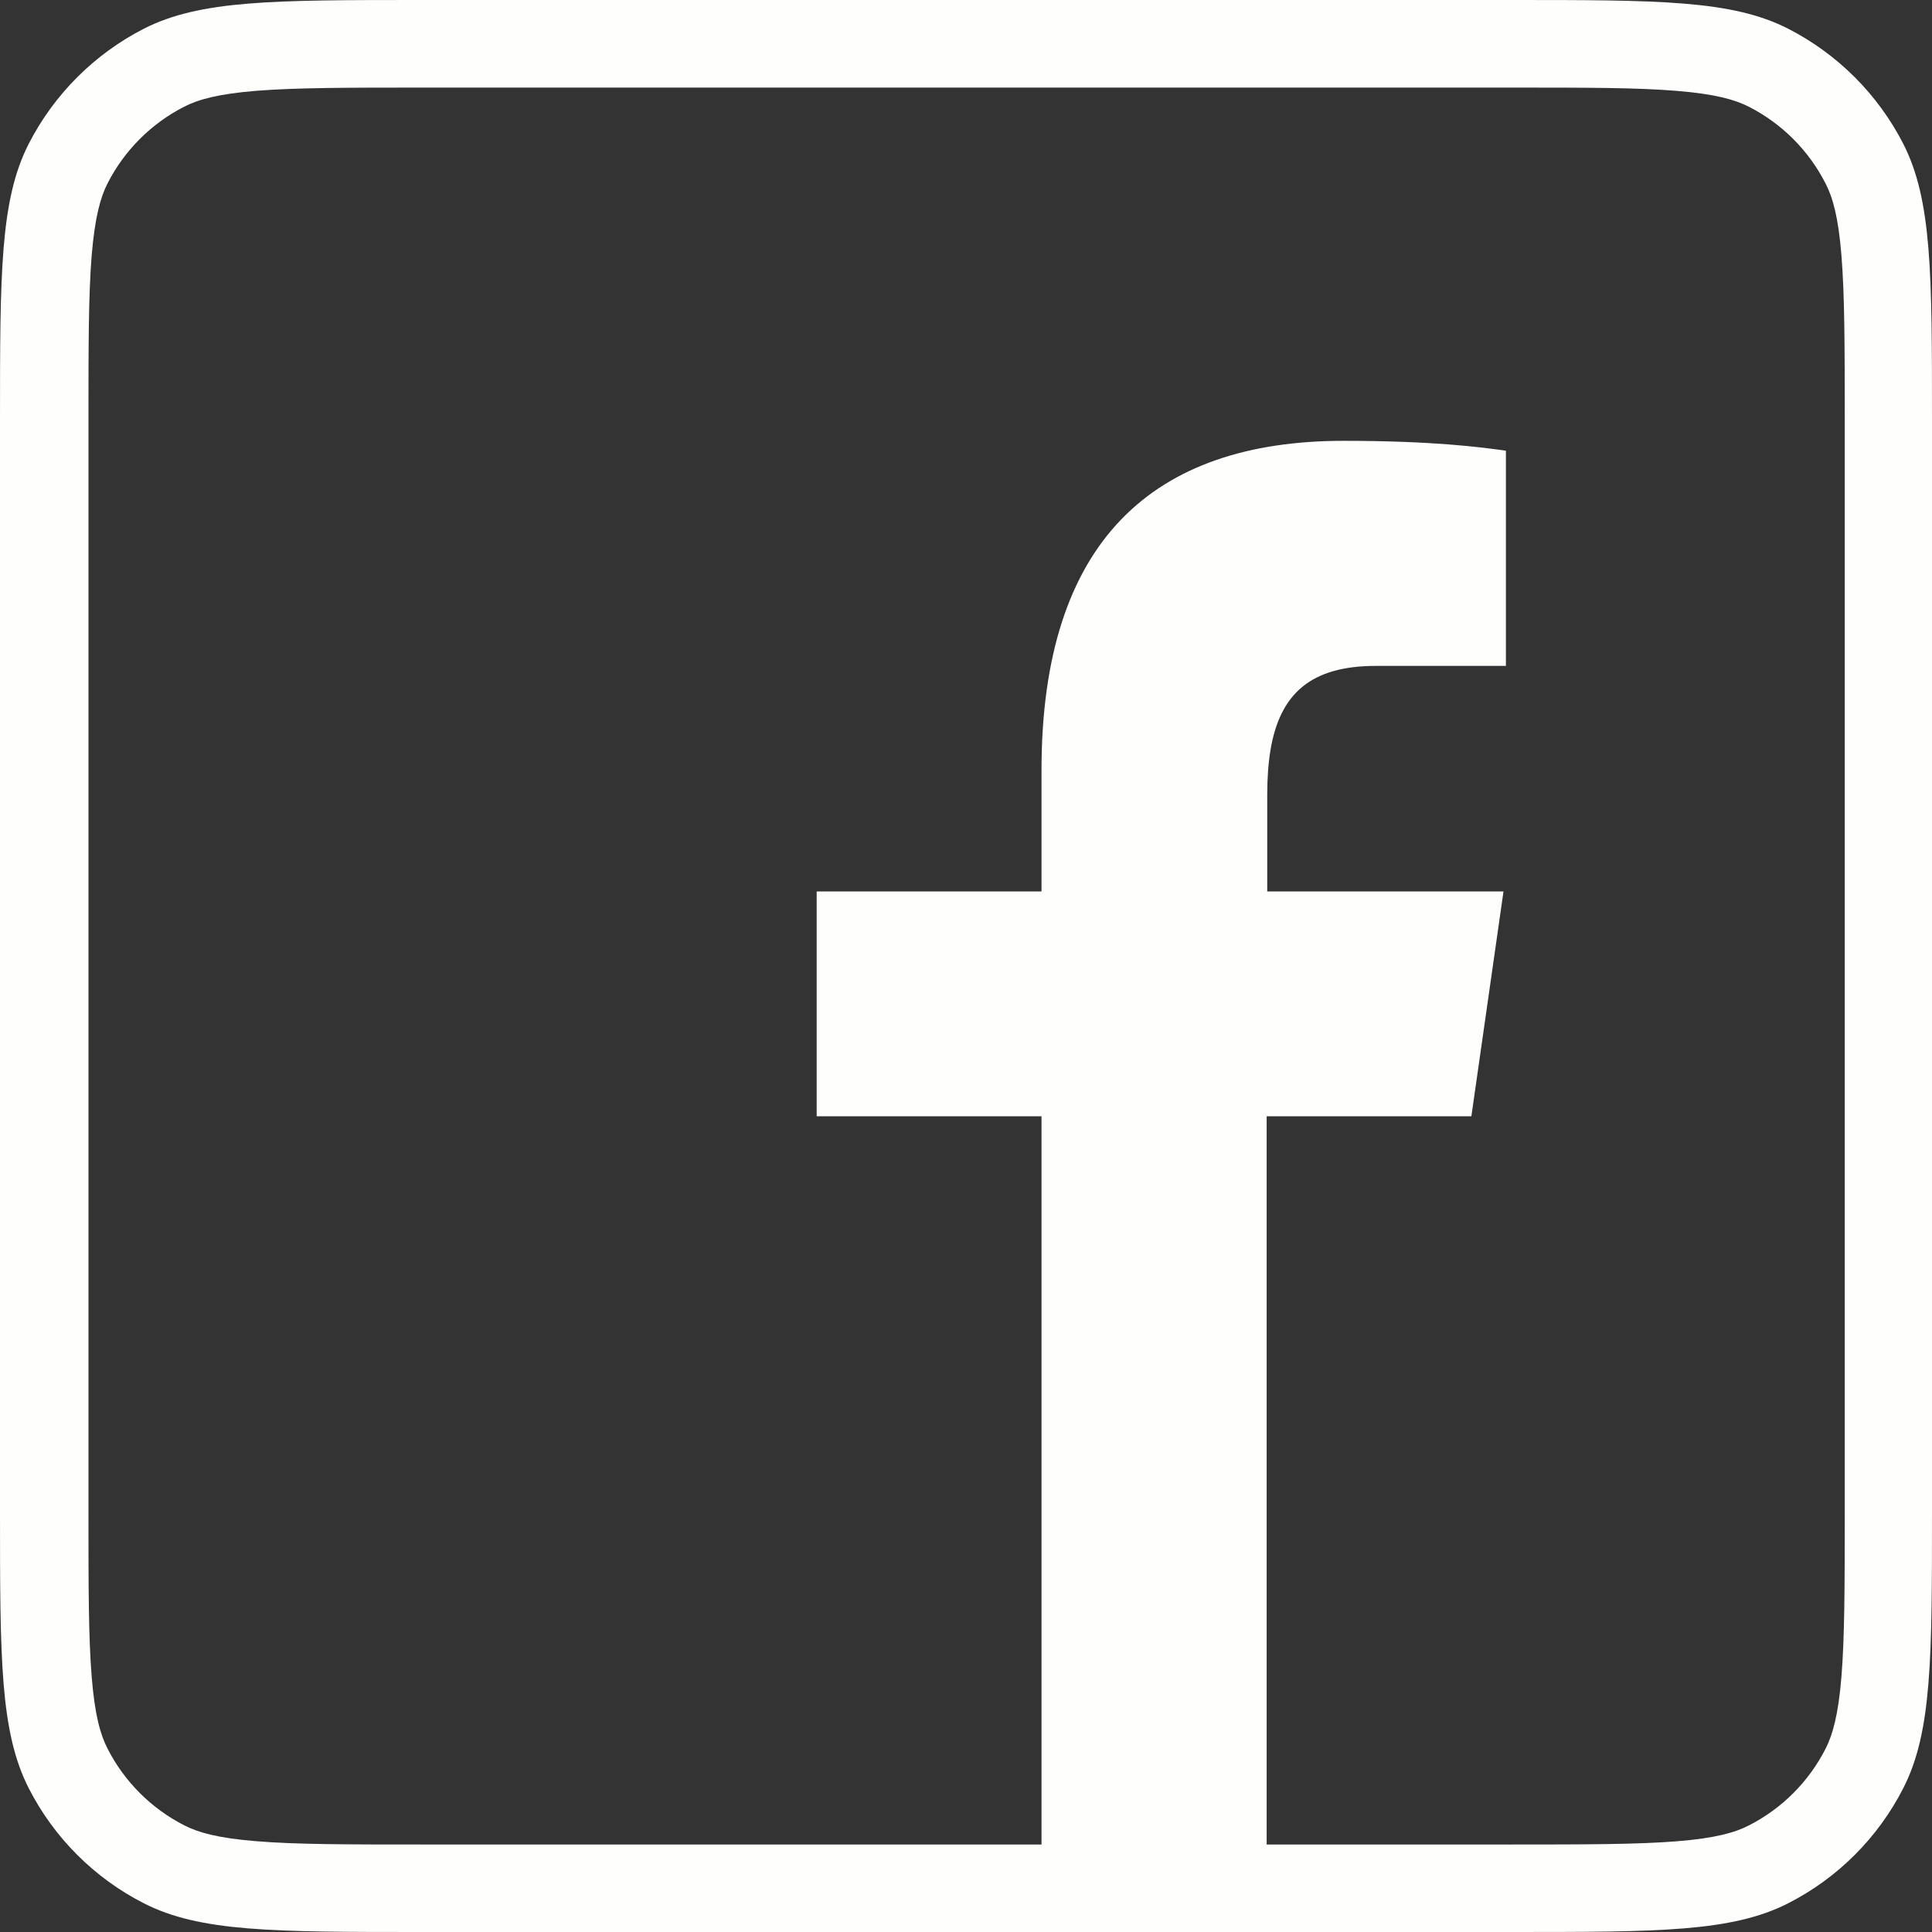 <svg width="24" height="24" viewBox="0 0 24 24" fill="none" xmlns="http://www.w3.org/2000/svg">
<rect x="0" y="0" width="24" height="24" fill="#333333" stroke="none"/>
<path fill-rule="evenodd" clip-rule="evenodd" d="M0 5.235C0 3.401 3.25205e-08 2.485 0.357 1.786C0.672 1.172 1.172 0.672 1.786 0.357C2.487 3.25205e-08 3.401 0 5.235 0H18.765C20.599 0 21.515 3.25205e-08 22.214 0.357C22.828 0.672 23.328 1.172 23.643 1.786C24 2.487 24 3.401 24 5.235V18.765C24 20.599 24 21.515 23.643 22.214C23.329 22.829 22.829 23.329 22.214 23.643C21.513 24 20.599 24 18.765 24H5.235C3.401 24 2.485 24 1.786 23.643C1.171 23.329 0.671 22.829 0.357 22.214C3.25205e-08 21.513 0 20.599 0 18.765V5.235ZM5.238 1.088H18.769C19.704 1.088 20.34 1.088 20.831 1.129C21.309 1.168 21.555 1.239 21.725 1.326C22.135 1.535 22.469 1.869 22.678 2.28C22.766 2.45 22.837 2.694 22.875 3.173C22.915 3.664 22.916 4.297 22.916 5.236V18.767C22.916 19.702 22.915 20.338 22.875 20.829C22.836 21.307 22.765 21.552 22.678 21.723C22.469 22.133 22.136 22.467 21.725 22.676C21.555 22.764 21.309 22.835 20.831 22.873C20.34 22.912 19.707 22.913 18.769 22.913H15.735V13.867H18.278L18.677 11.074H15.742V9.873C15.742 9.67 15.755 9.485 15.782 9.32C15.899 8.618 16.283 8.272 17.092 8.272H18.707V5.599L18.689 5.596C18.399 5.556 17.802 5.476 16.692 5.476C14.324 5.476 12.938 6.72 12.938 9.568V11.074H10.145V13.867H12.938V22.913H5.245C4.31 22.913 3.674 22.913 3.183 22.872C2.705 22.834 2.46 22.763 2.289 22.675C1.879 22.466 1.545 22.132 1.336 21.722C1.248 21.551 1.177 21.307 1.139 20.828C1.099 20.337 1.099 19.704 1.099 18.765V5.235C1.099 4.299 1.099 3.663 1.139 3.172C1.179 2.694 1.249 2.449 1.336 2.278C1.545 1.868 1.879 1.534 2.289 1.325C2.46 1.237 2.705 1.167 3.184 1.128C3.675 1.089 4.308 1.088 5.247 1.088H5.238Z" fill="#FEFFFC"/>
</svg>
